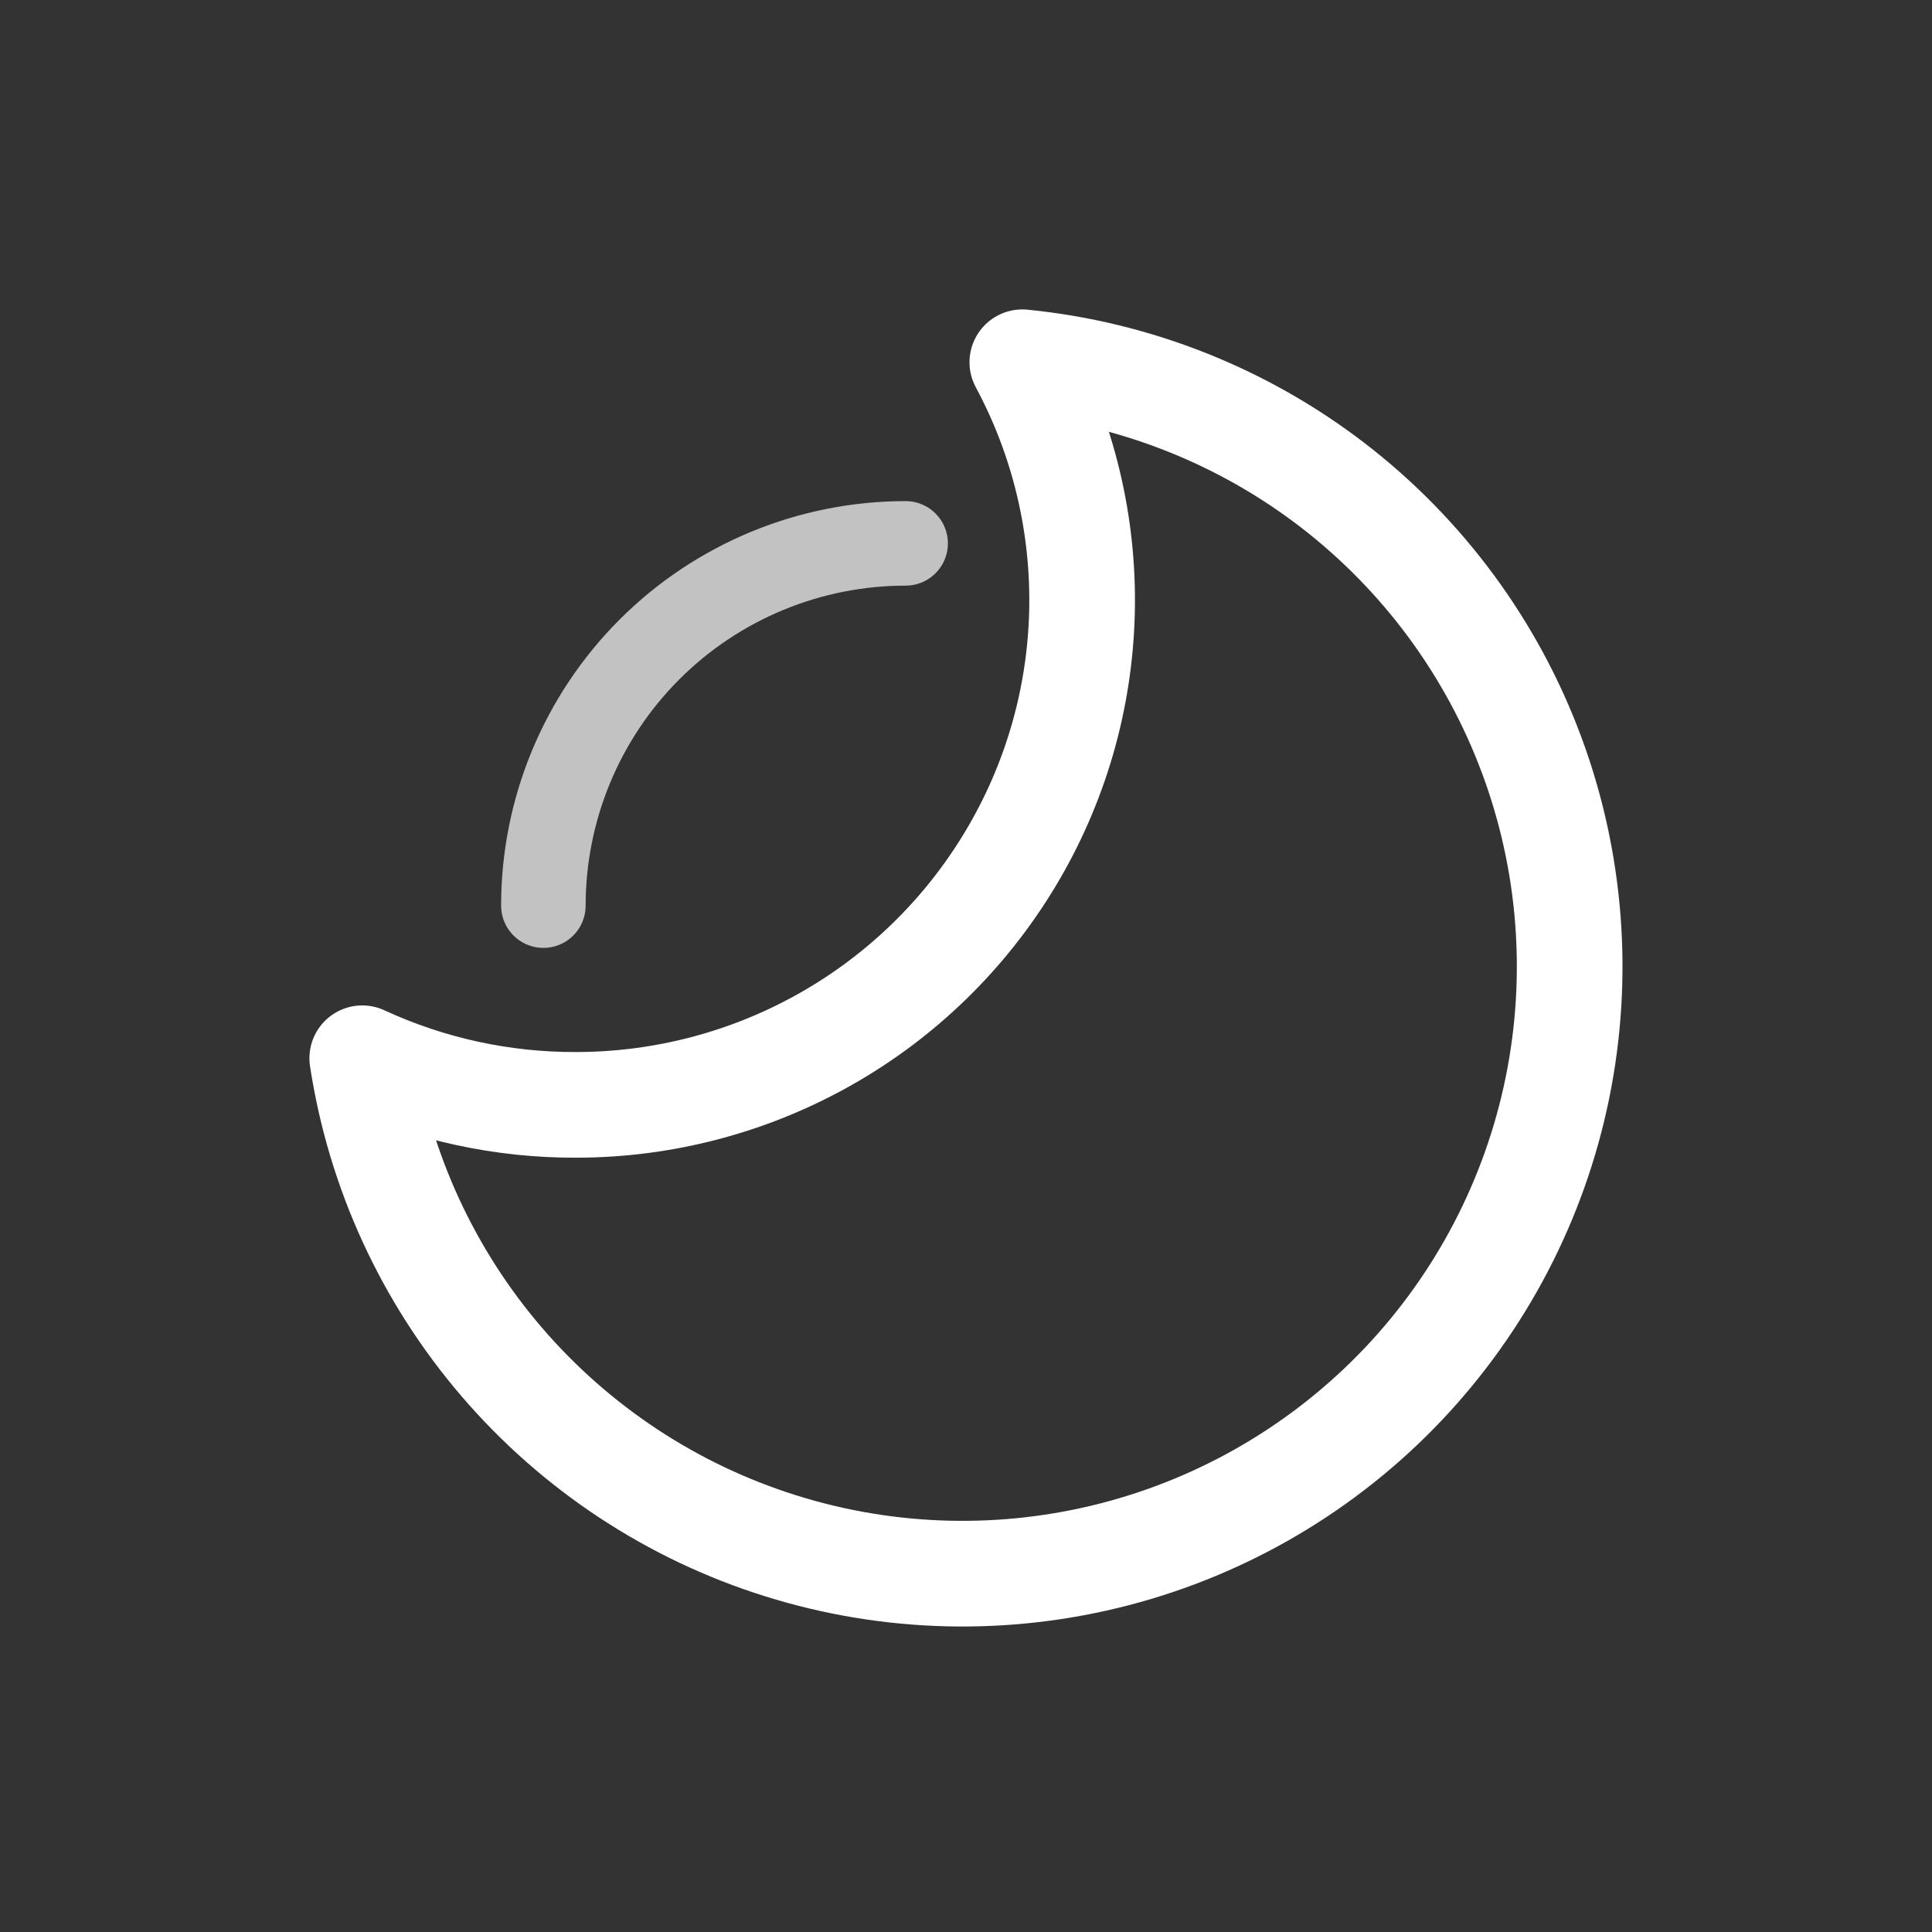 <svg width="32" height="32" viewBox="0 0 32 32" fill="none" xmlns="http://www.w3.org/2000/svg">
<rect x="0" y="0" width="32" height="32" fill="#333333" stroke="none"/>
<path d="M15 9C13.409 9 11.883 9.632 10.757 10.757C9.632 11.883 9 13.409 9 15" stroke="white" stroke-opacity="0.7" stroke-width="1.4" stroke-linecap="round" stroke-linejoin="round"/>
<path d="M16.933 6C17.616 7.271 17.956 8.698 17.921 10.141C17.886 11.584 17.477 12.992 16.733 14.229C15.989 15.469 14.937 16.495 13.679 17.208C12.421 17.921 11.001 18.297 9.555 18.3C8.328 18.306 7.114 18.043 6 17.528C6.284 19.388 7.085 21.131 8.311 22.559C9.537 23.987 11.139 25.043 12.935 25.605C14.731 26.168 16.648 26.215 18.47 25.742C20.291 25.269 21.944 24.294 23.239 22.929C24.534 21.563 25.42 19.862 25.796 18.018C26.172 16.174 26.023 14.261 25.366 12.498C24.709 10.734 23.57 9.19 22.08 8.041C20.589 6.893 18.806 6.186 16.933 6Z" stroke="white" stroke-width="1.75" stroke-linecap="round" stroke-linejoin="round"/>
</svg>
